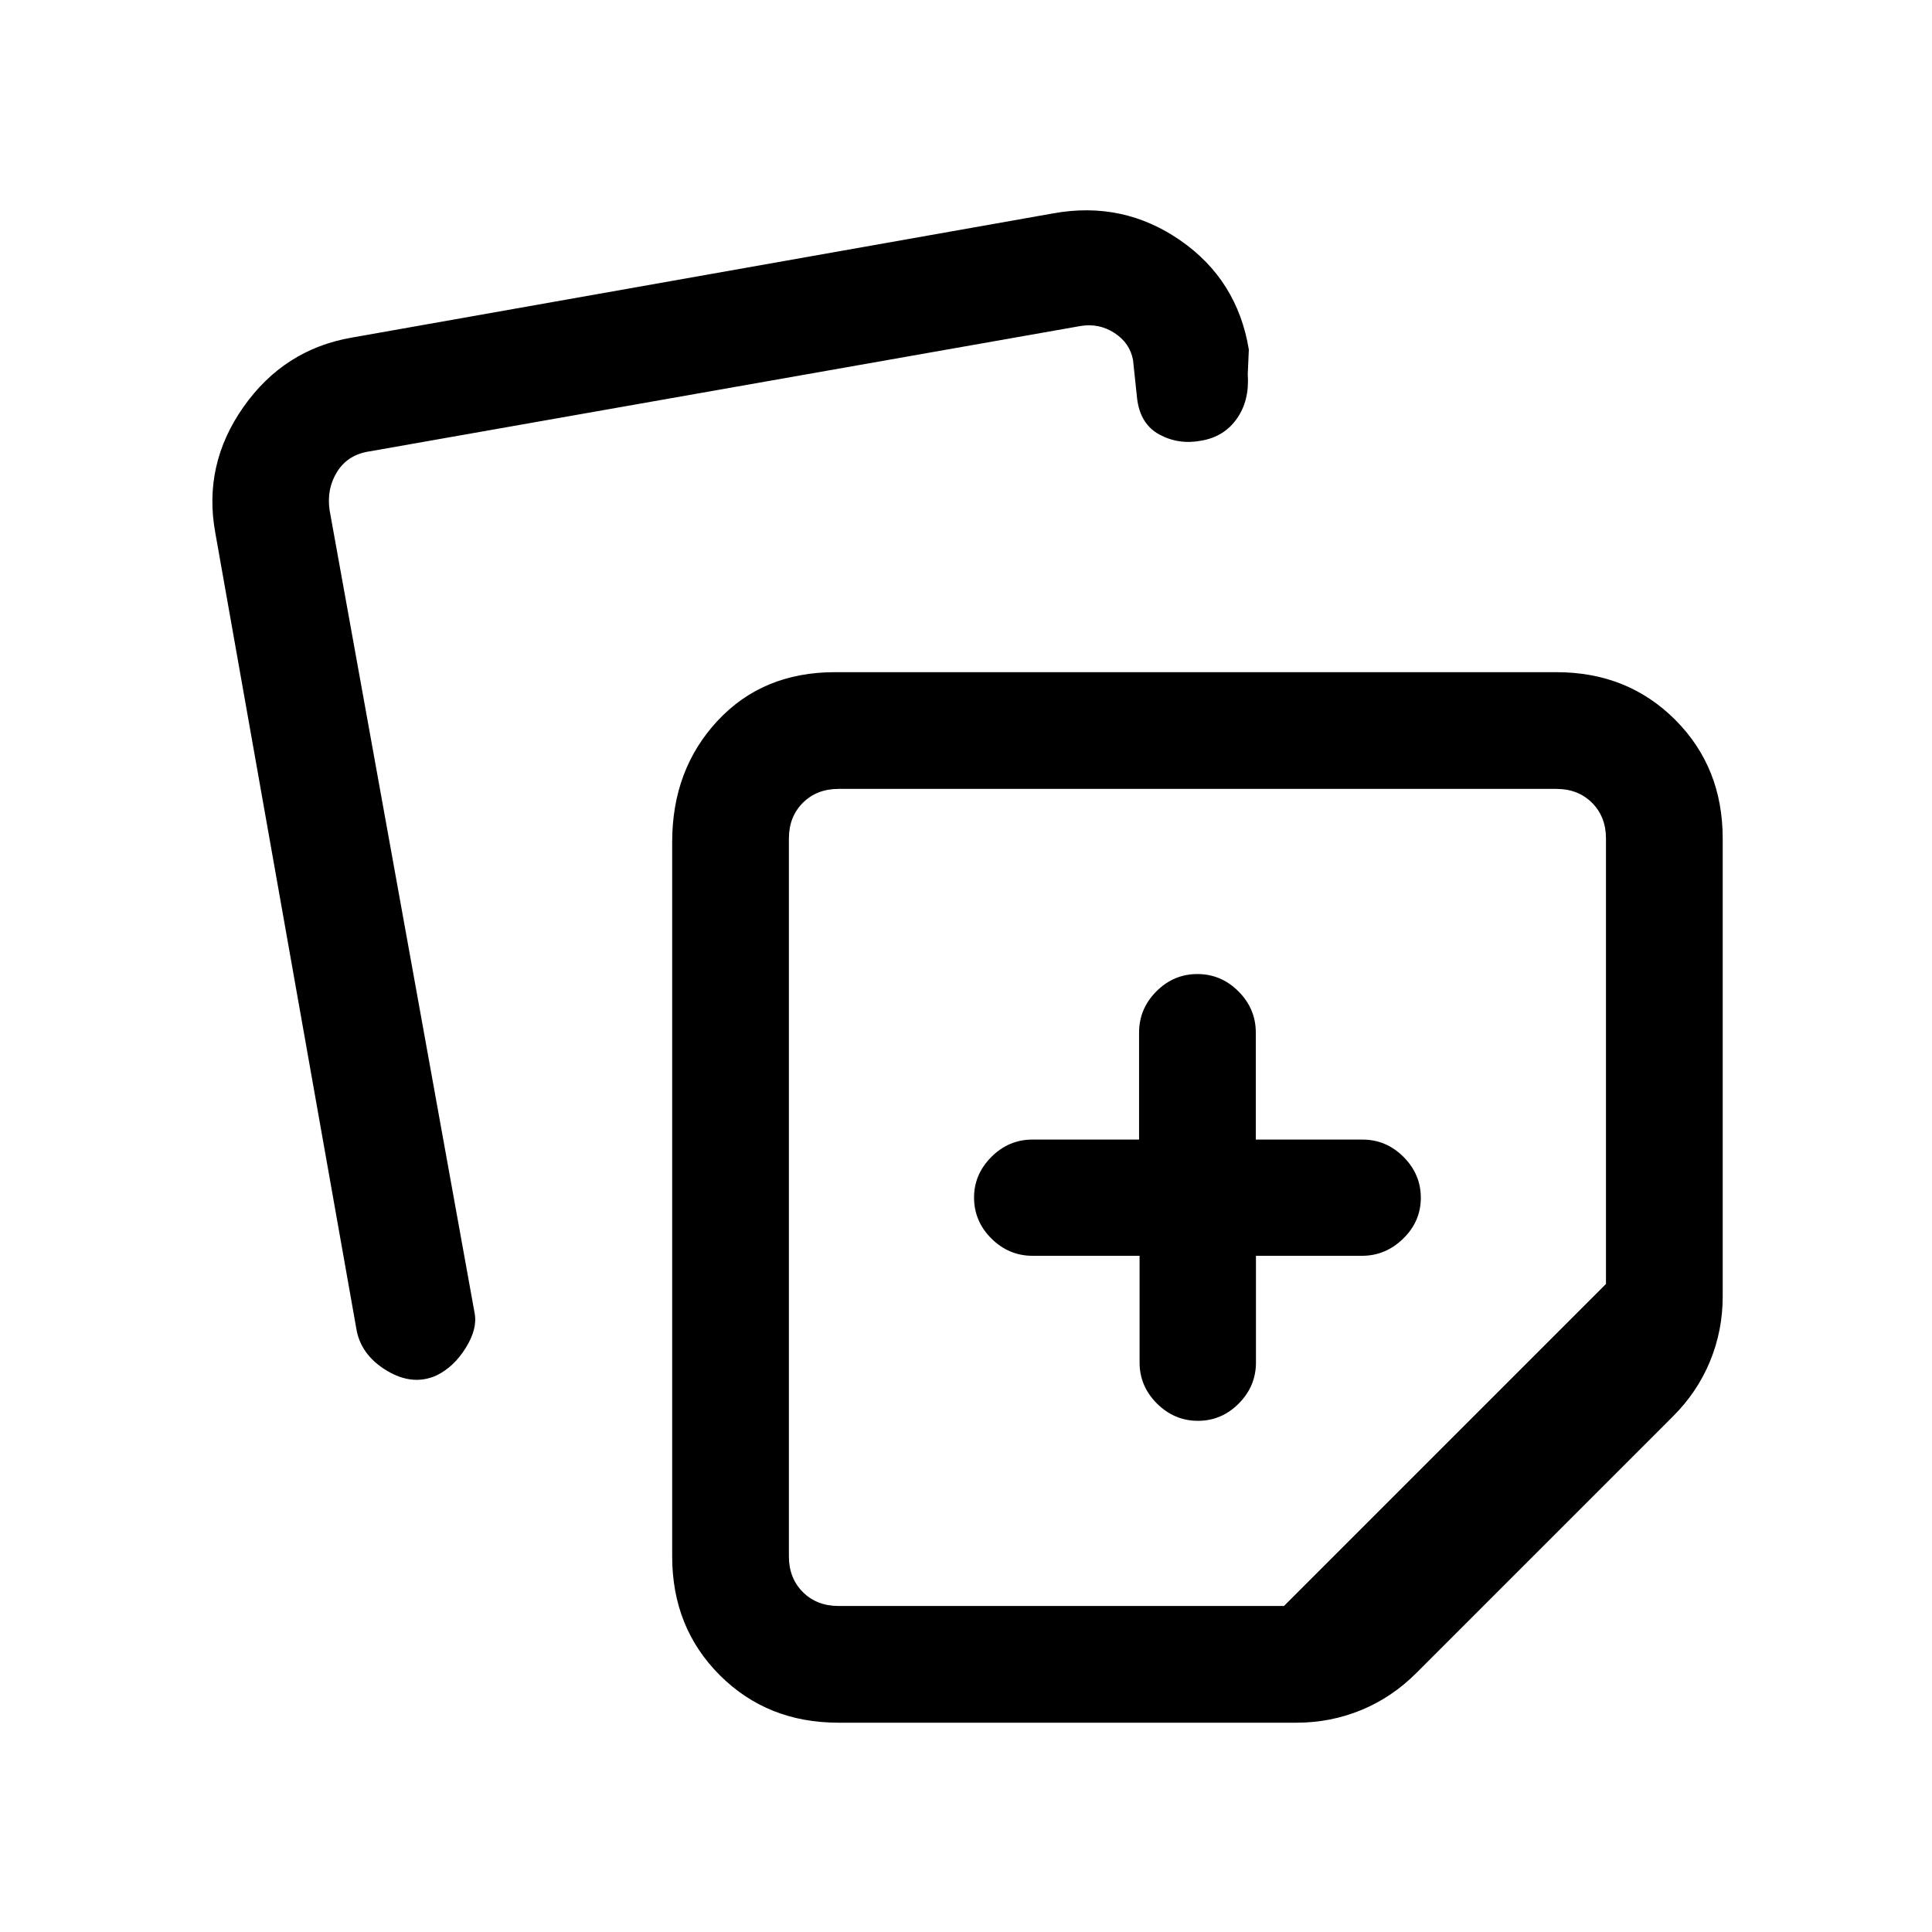 <svg xmlns="http://www.w3.org/2000/svg" height="20" viewBox="0 -960 960 960" width="20"><path d="M334-186.62v-355q0-35.97 22.5-60.17Q379-626 414.85-626h358.53q35.36 0 58.99 23.63Q856-578.74 856-543.38v227.61q0 16.92-6.32 32.25-6.32 15.33-18.58 27.5L703.98-128.9q-12.17 12.26-27.5 18.58-15.33 6.32-32.25 6.32H416.62q-35.36 0-58.99-23.63Q334-151.26 334-186.62ZM107-695.15q-6.23-33.85 13.92-62.55 20.16-28.69 53.77-34.53L523.46-854q34.62-6.23 63 13.42 28.39 19.66 34.08 54.27L620-774q.92 13-5.36 21.96-6.28 8.97-17.49 10.96-11.3 2.23-20.99-2.97-9.68-5.21-11.16-18.1l-2-18.93q-1.54-8.46-9.23-13.46T536.85-798l-353.08 62.26q-10.77 1.54-16.15 10-5.39 8.46-3.85 19.23l72.08 399.05q1.46 7.77-4.43 17.23-5.88 9.46-14.54 13.69-11.65 5.23-24.26-2.15-12.61-7.38-15.31-19.7L107-695.15Zm285 151.77v356.76q0 10.77 6.92 17.7 6.93 6.92 17.7 6.92H638l160-160v-221.38q0-10.77-6.92-17.7-6.93-6.92-17.7-6.92H416.62q-10.77 0-17.7 6.92-6.92 6.93-6.92 17.7ZM595-365Zm-28.75 29v53q0 11.8 8.63 20.4 8.64 8.6 20.38 8.6 11.75 0 20.28-8.6 8.54-8.6 8.54-20.4v-53h52.69q11.73 0 20.48-8.55 8.75-8.54 8.75-20.27 0-11.72-8.6-20.32-8.6-8.61-20.4-8.61h-53v-53.17q0-11.83-8.61-20.46-8.61-8.62-20.42-8.62-11.81 0-20.39 8.62-8.58 8.63-8.58 20.46v53.17h-53q-11.8 0-20.4 8.63-8.6 8.64-8.6 20.15 0 11.81 8.62 20.39 8.63 8.58 20.46 8.58h53.17Z"/></svg>
